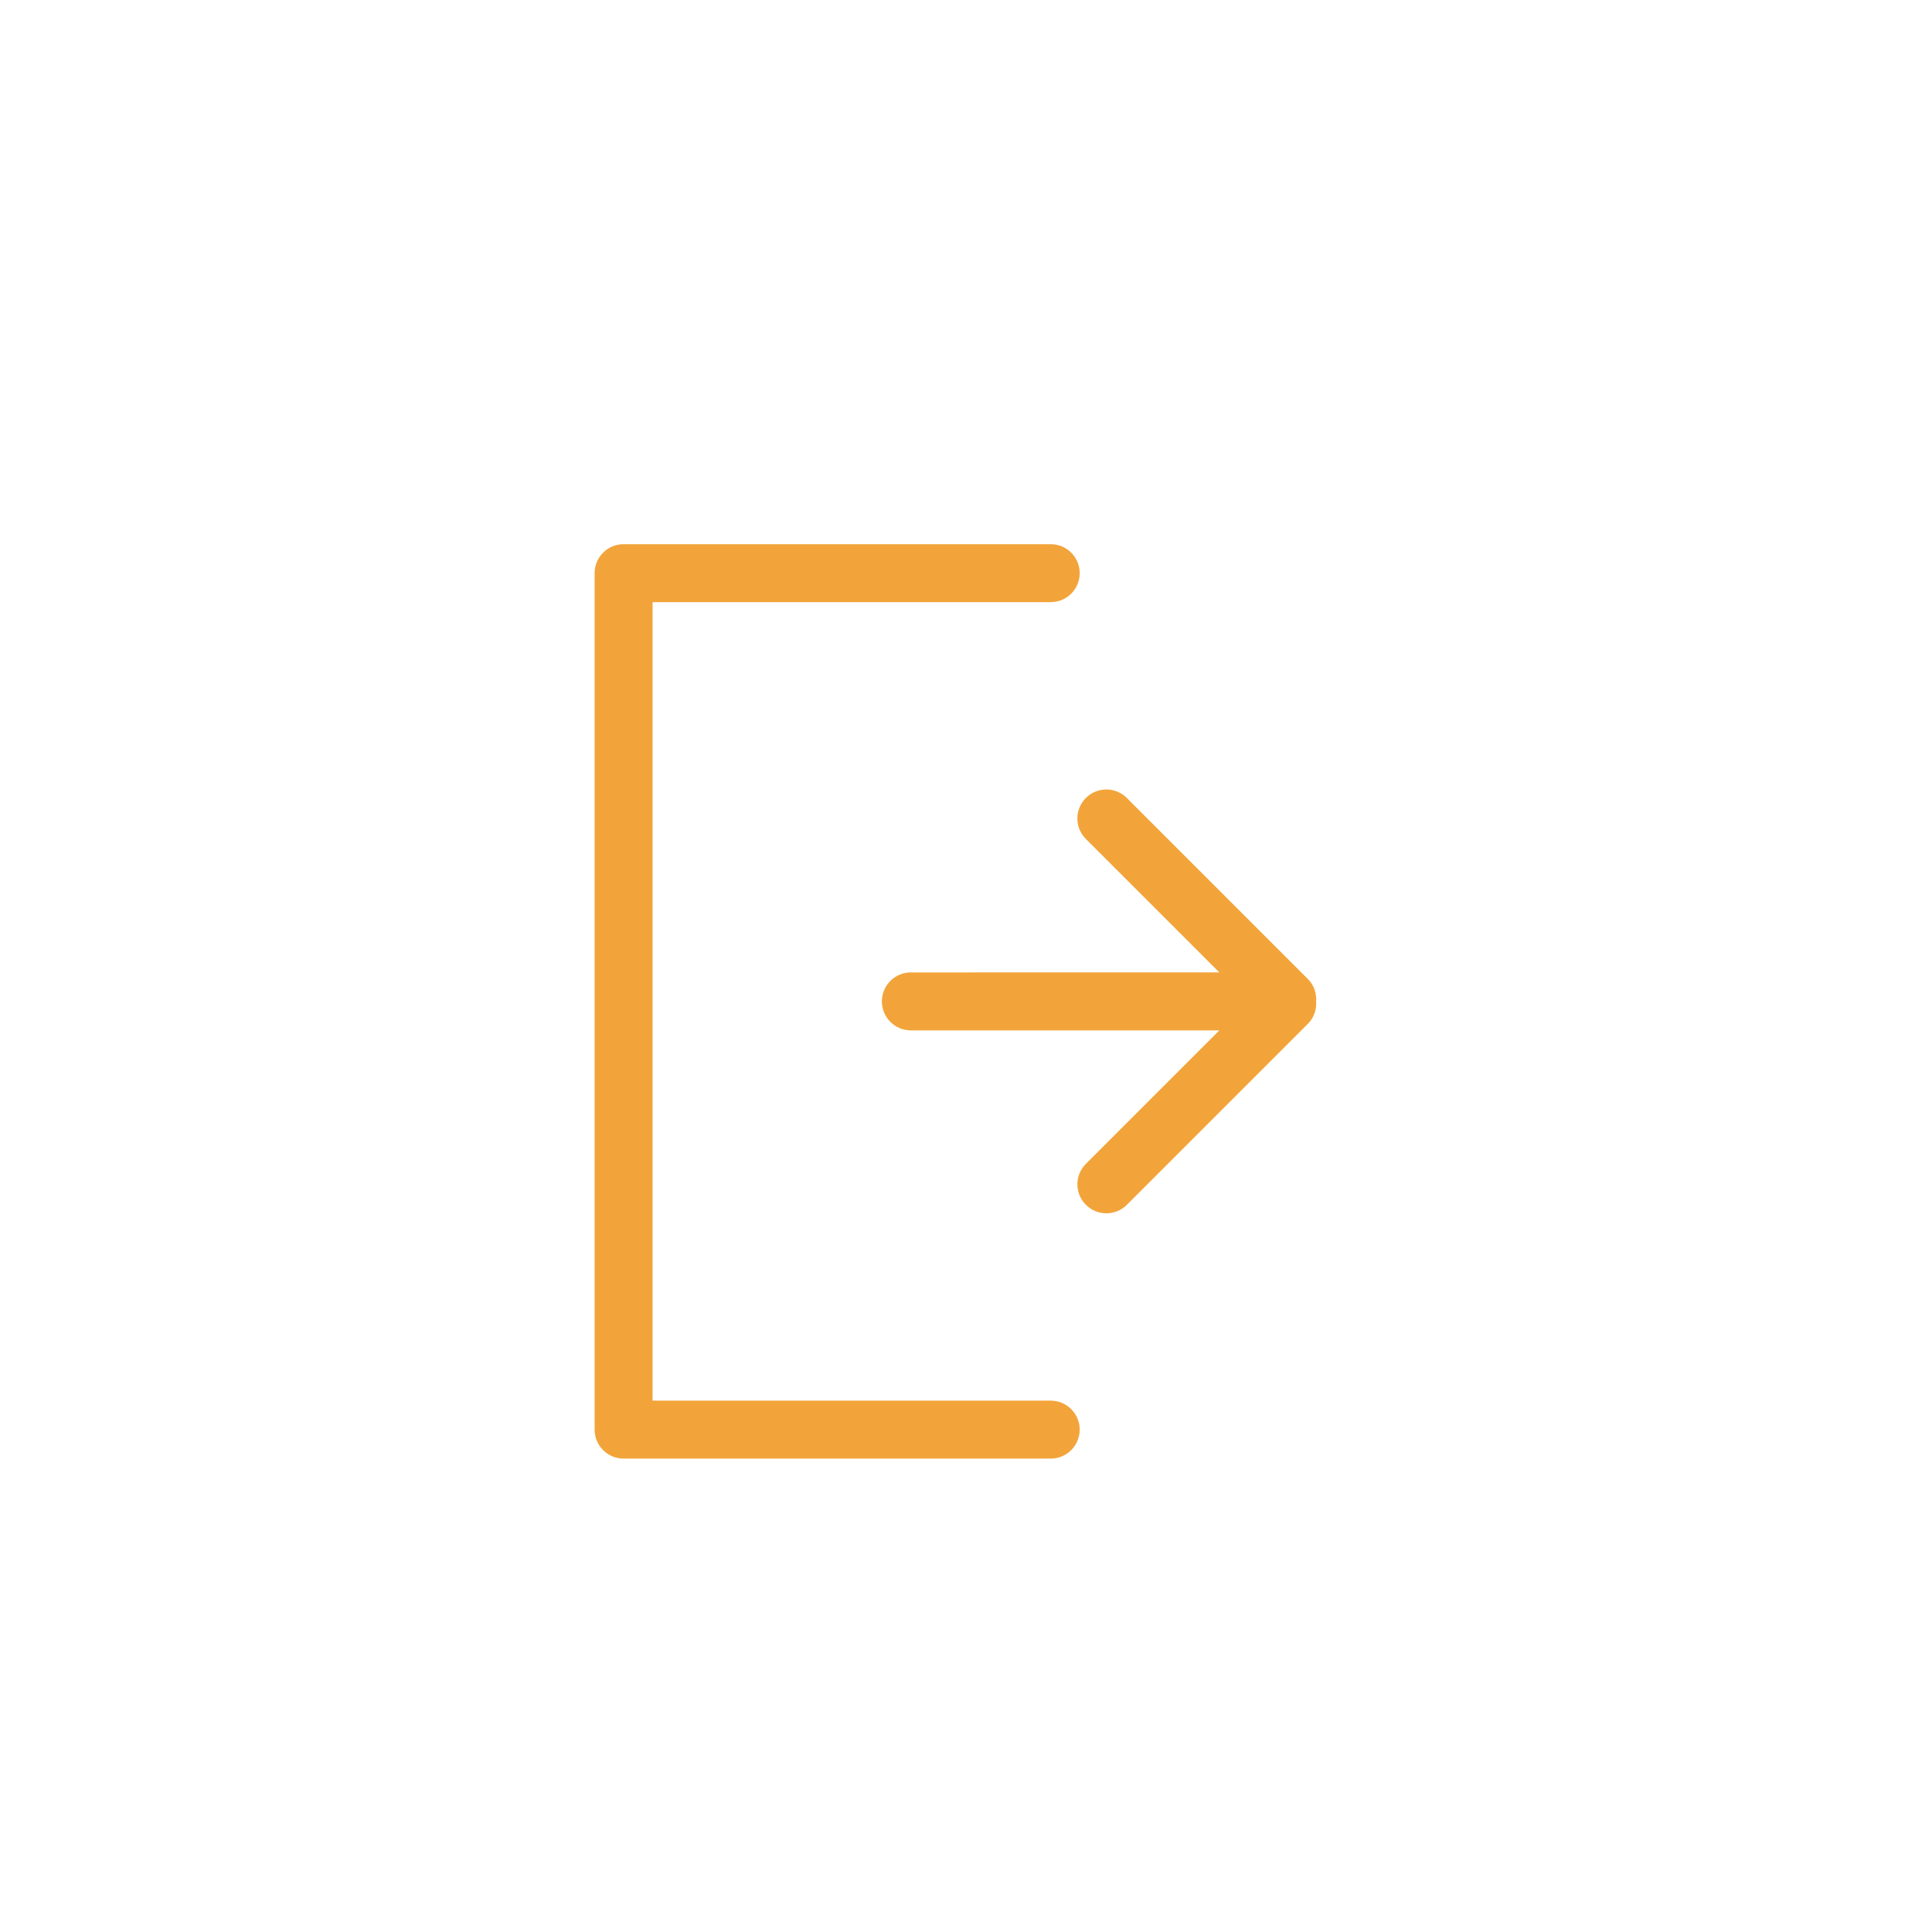 <svg xmlns="http://www.w3.org/2000/svg" xmlns:xlink="http://www.w3.org/1999/xlink" version="1.1" x="0px" y="0px" viewBox="0 0 100 100" enable-background="new 0 0 100 100" xml:space="preserve"><g><path fill="#f2a43a" d="M54.385,72.497H33.777v-41.33h20.608c0.829,0,1.5-0.671,1.5-1.5s-0.671-1.5-1.5-1.5H32.277c-0.829,0-1.5,0.671-1.5,1.5   v44.33c0,0.828,0.671,1.5,1.5,1.5h22.108c0.829,0,1.5-0.672,1.5-1.5S55.214,72.497,54.385,72.497z"/><path fill="#f2a43a" d="M67.7,50.678l-9.375-9.375c-0.586-0.586-1.535-0.586-2.121,0c-0.586,0.585-0.586,1.536,0,2.121l6.908,6.908H47.146   c-0.829,0-1.5,0.672-1.5,1.5s0.671,1.5,1.5,1.5h15.967l-6.908,6.908c-0.586,0.586-0.586,1.535,0,2.121   c0.293,0.293,0.677,0.439,1.061,0.439s0.768-0.146,1.061-0.439l9.375-9.375c0.317-0.317,0.448-0.739,0.421-1.154   C68.148,51.417,68.018,50.995,67.7,50.678z"/></g></svg>
